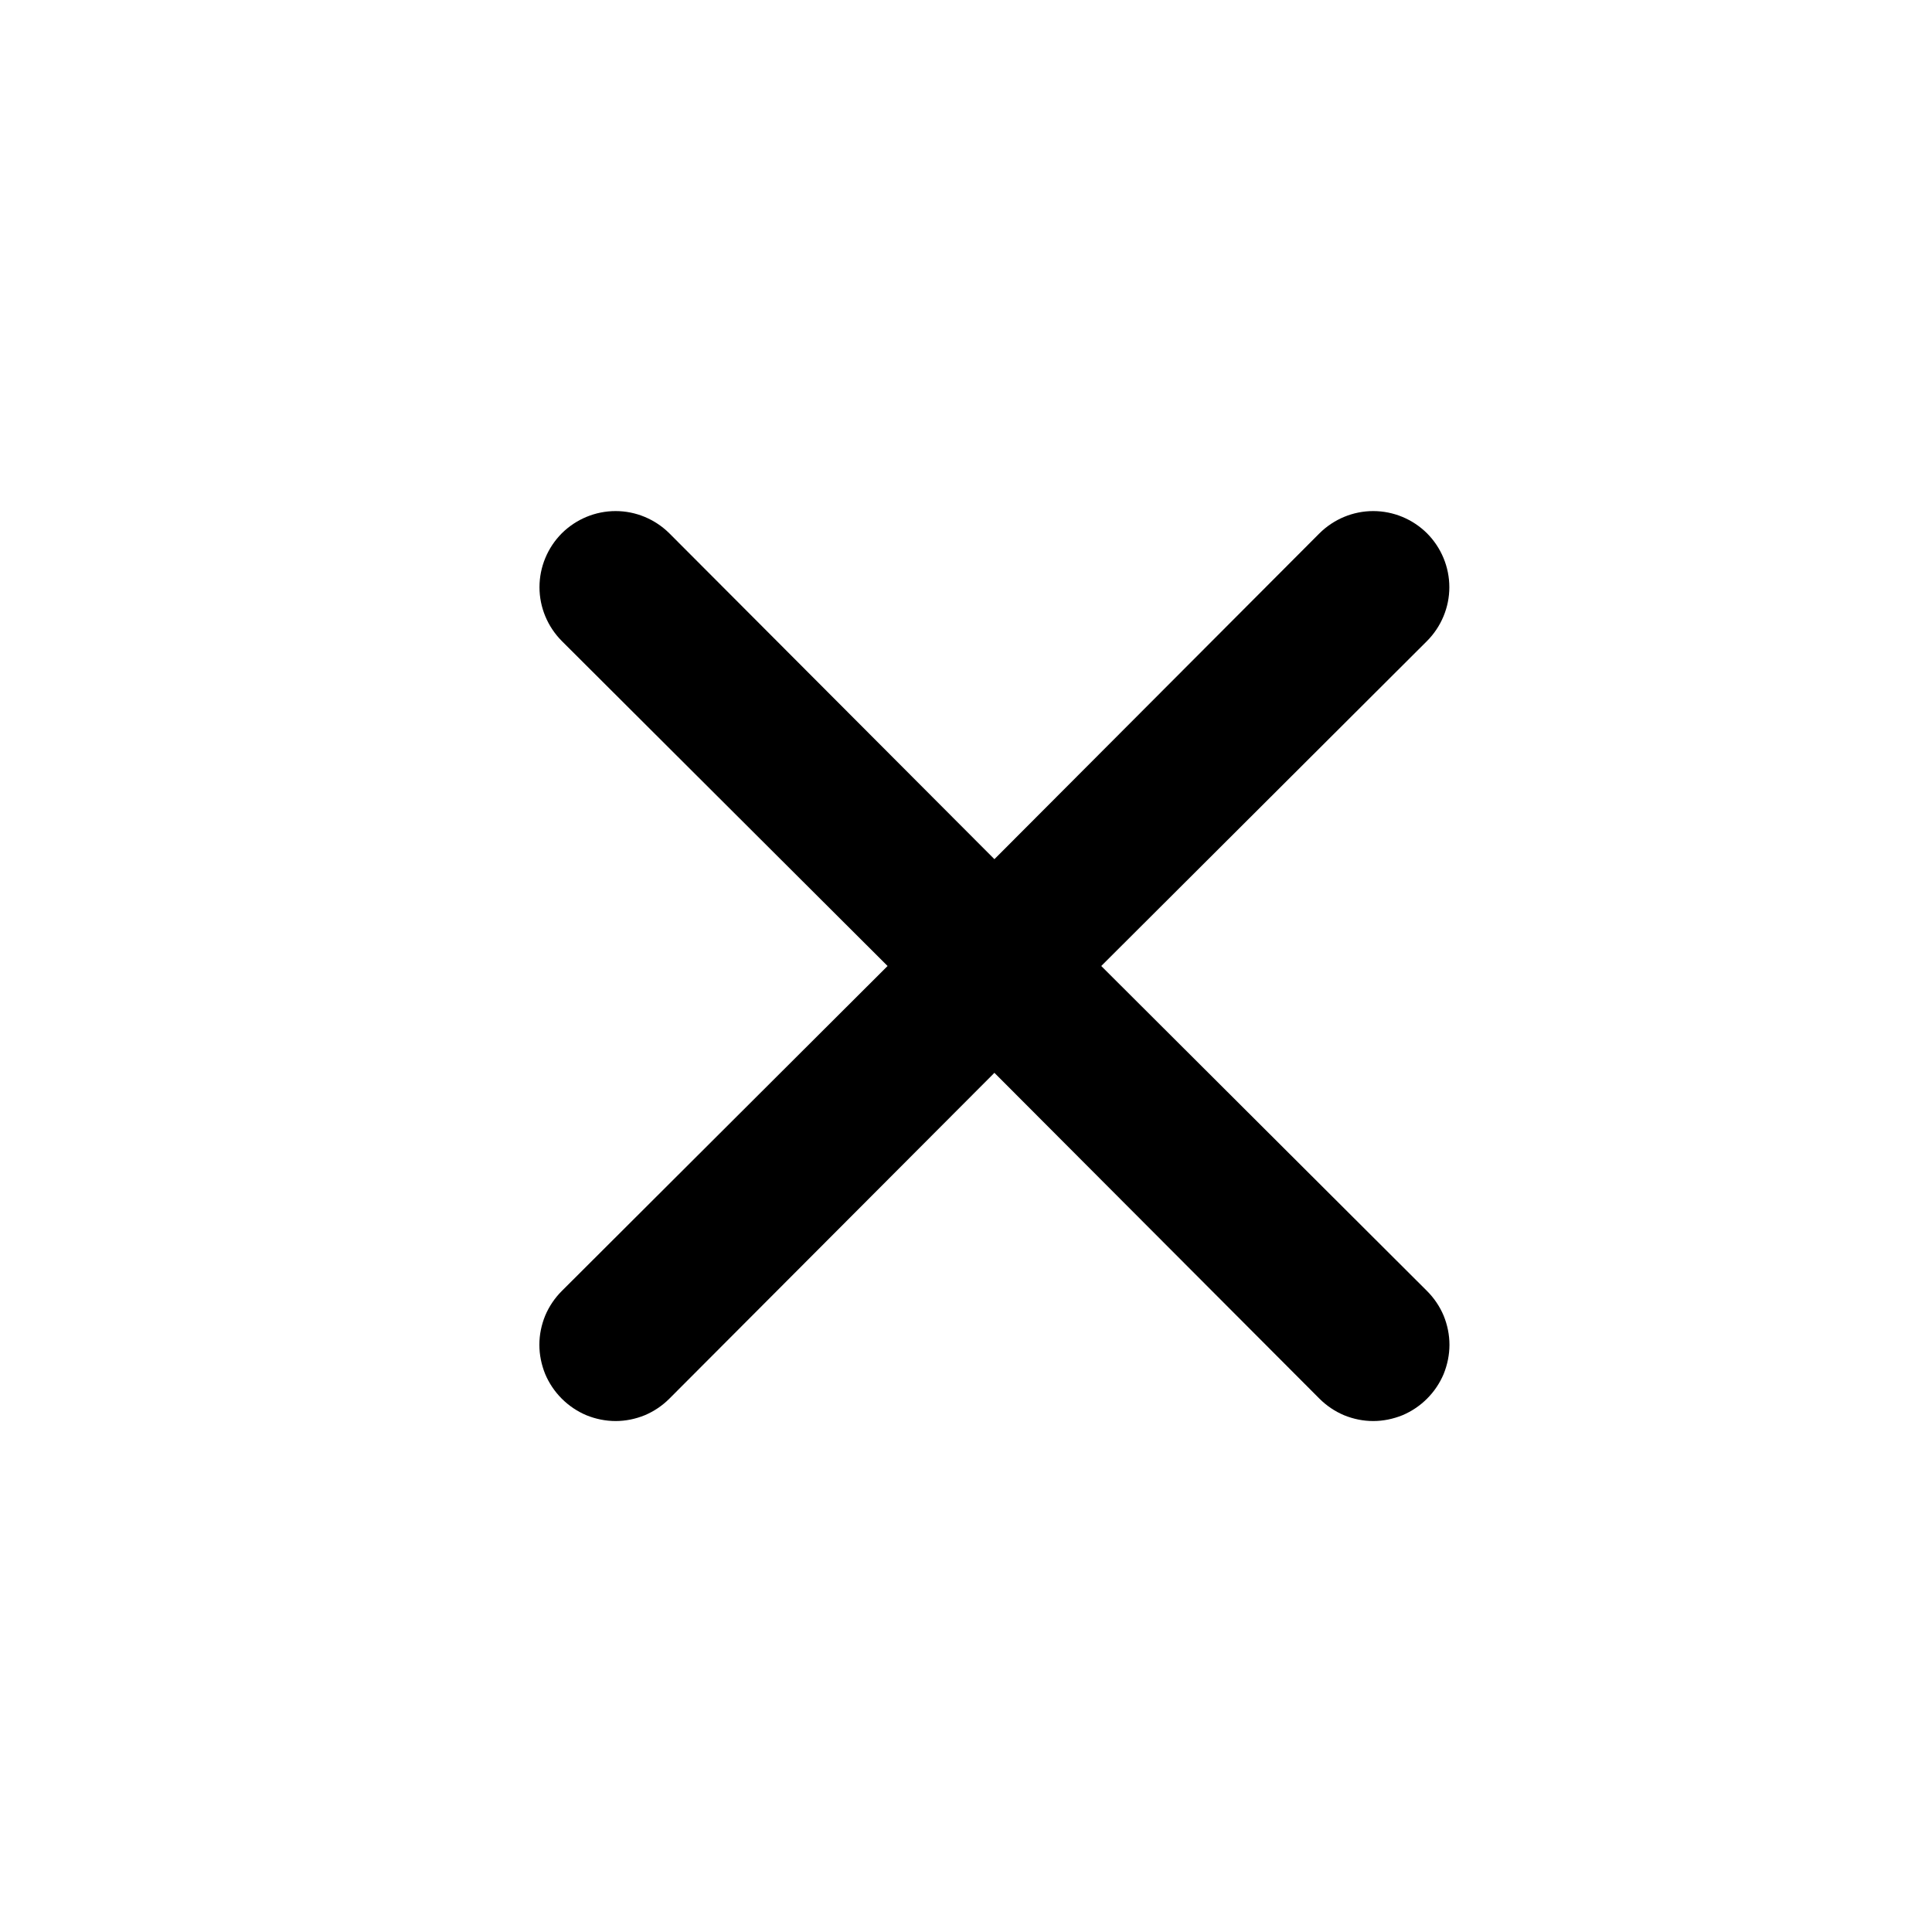 <svg width="17" height="17" viewBox="0 0 17 17" fill="none" xmlns="http://www.w3.org/2000/svg">
<path d="M9.69 8.5L12.557 5.64C12.682 5.514 12.753 5.344 12.753 5.167C12.753 4.989 12.682 4.819 12.557 4.693C12.431 4.568 12.261 4.497 12.083 4.497C11.906 4.497 11.736 4.568 11.61 4.693L8.75 7.56L5.89 4.693C5.764 4.568 5.594 4.497 5.417 4.497C5.239 4.497 5.069 4.568 4.943 4.693C4.818 4.819 4.747 4.989 4.747 5.167C4.747 5.344 4.818 5.514 4.943 5.64L7.81 8.5L4.943 11.36C4.881 11.422 4.831 11.496 4.797 11.577C4.764 11.658 4.746 11.745 4.746 11.833C4.746 11.921 4.764 12.008 4.797 12.09C4.831 12.171 4.881 12.245 4.943 12.307C5.005 12.369 5.079 12.419 5.16 12.453C5.241 12.486 5.329 12.504 5.417 12.504C5.505 12.504 5.592 12.486 5.673 12.453C5.754 12.419 5.828 12.369 5.89 12.307L8.75 9.44L11.61 12.307C11.672 12.369 11.746 12.419 11.827 12.453C11.908 12.486 11.995 12.504 12.083 12.504C12.171 12.504 12.258 12.486 12.34 12.453C12.421 12.419 12.495 12.369 12.557 12.307C12.619 12.245 12.669 12.171 12.703 12.09C12.736 12.008 12.754 11.921 12.754 11.833C12.754 11.745 12.736 11.658 12.703 11.577C12.669 11.496 12.619 11.422 12.557 11.36L9.69 8.5Z" fill="black"/>
</svg>
